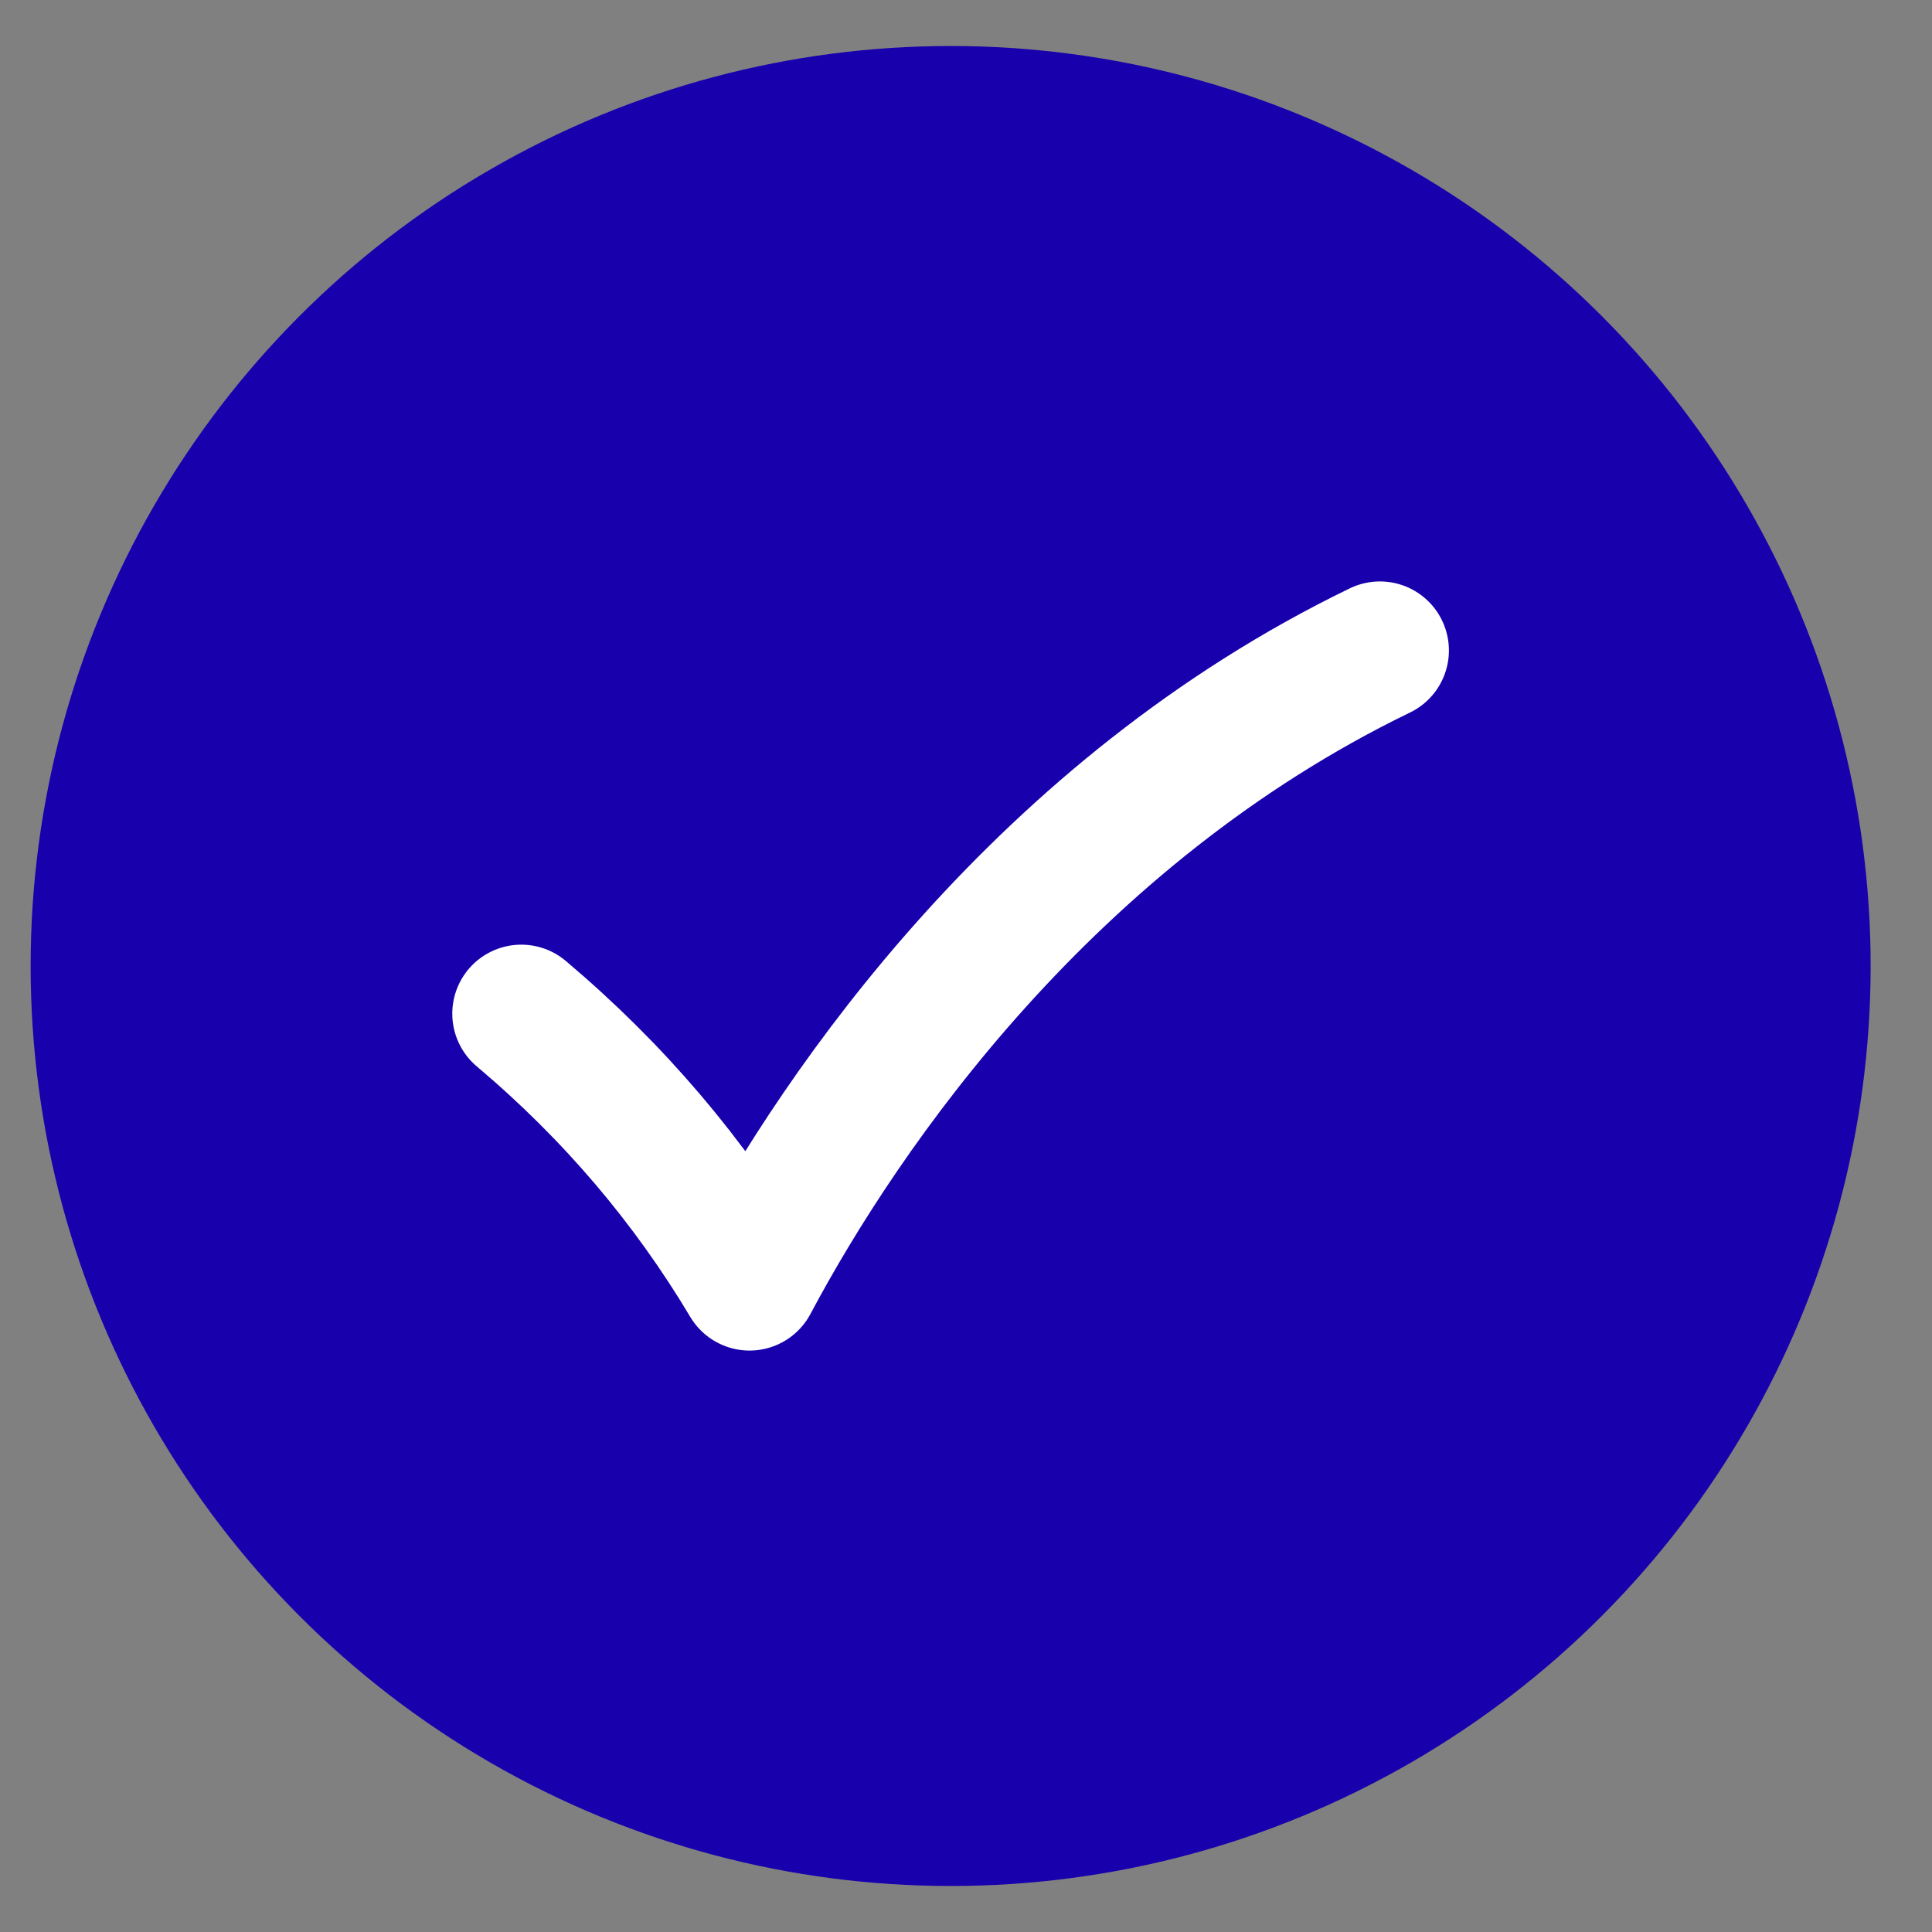 <svg width="21" height="21" viewBox="0 0 21 21" fill="none" xmlns="http://www.w3.org/2000/svg">
<rect x="0" y="0" width="21" height="21" fill="#808080" stroke="none"/>
<circle cx="10.333" cy="10.5" r="10" fill="#1800ad"/>
<path d="M14.999 7.07C11.375 8.825 9.162 12.023 8.147 13.93C7.495 12.837 6.67 11.865 5.666 11.018" stroke="white" stroke-width="1.5" stroke-linecap="round" stroke-linejoin="round"/>
</svg>
